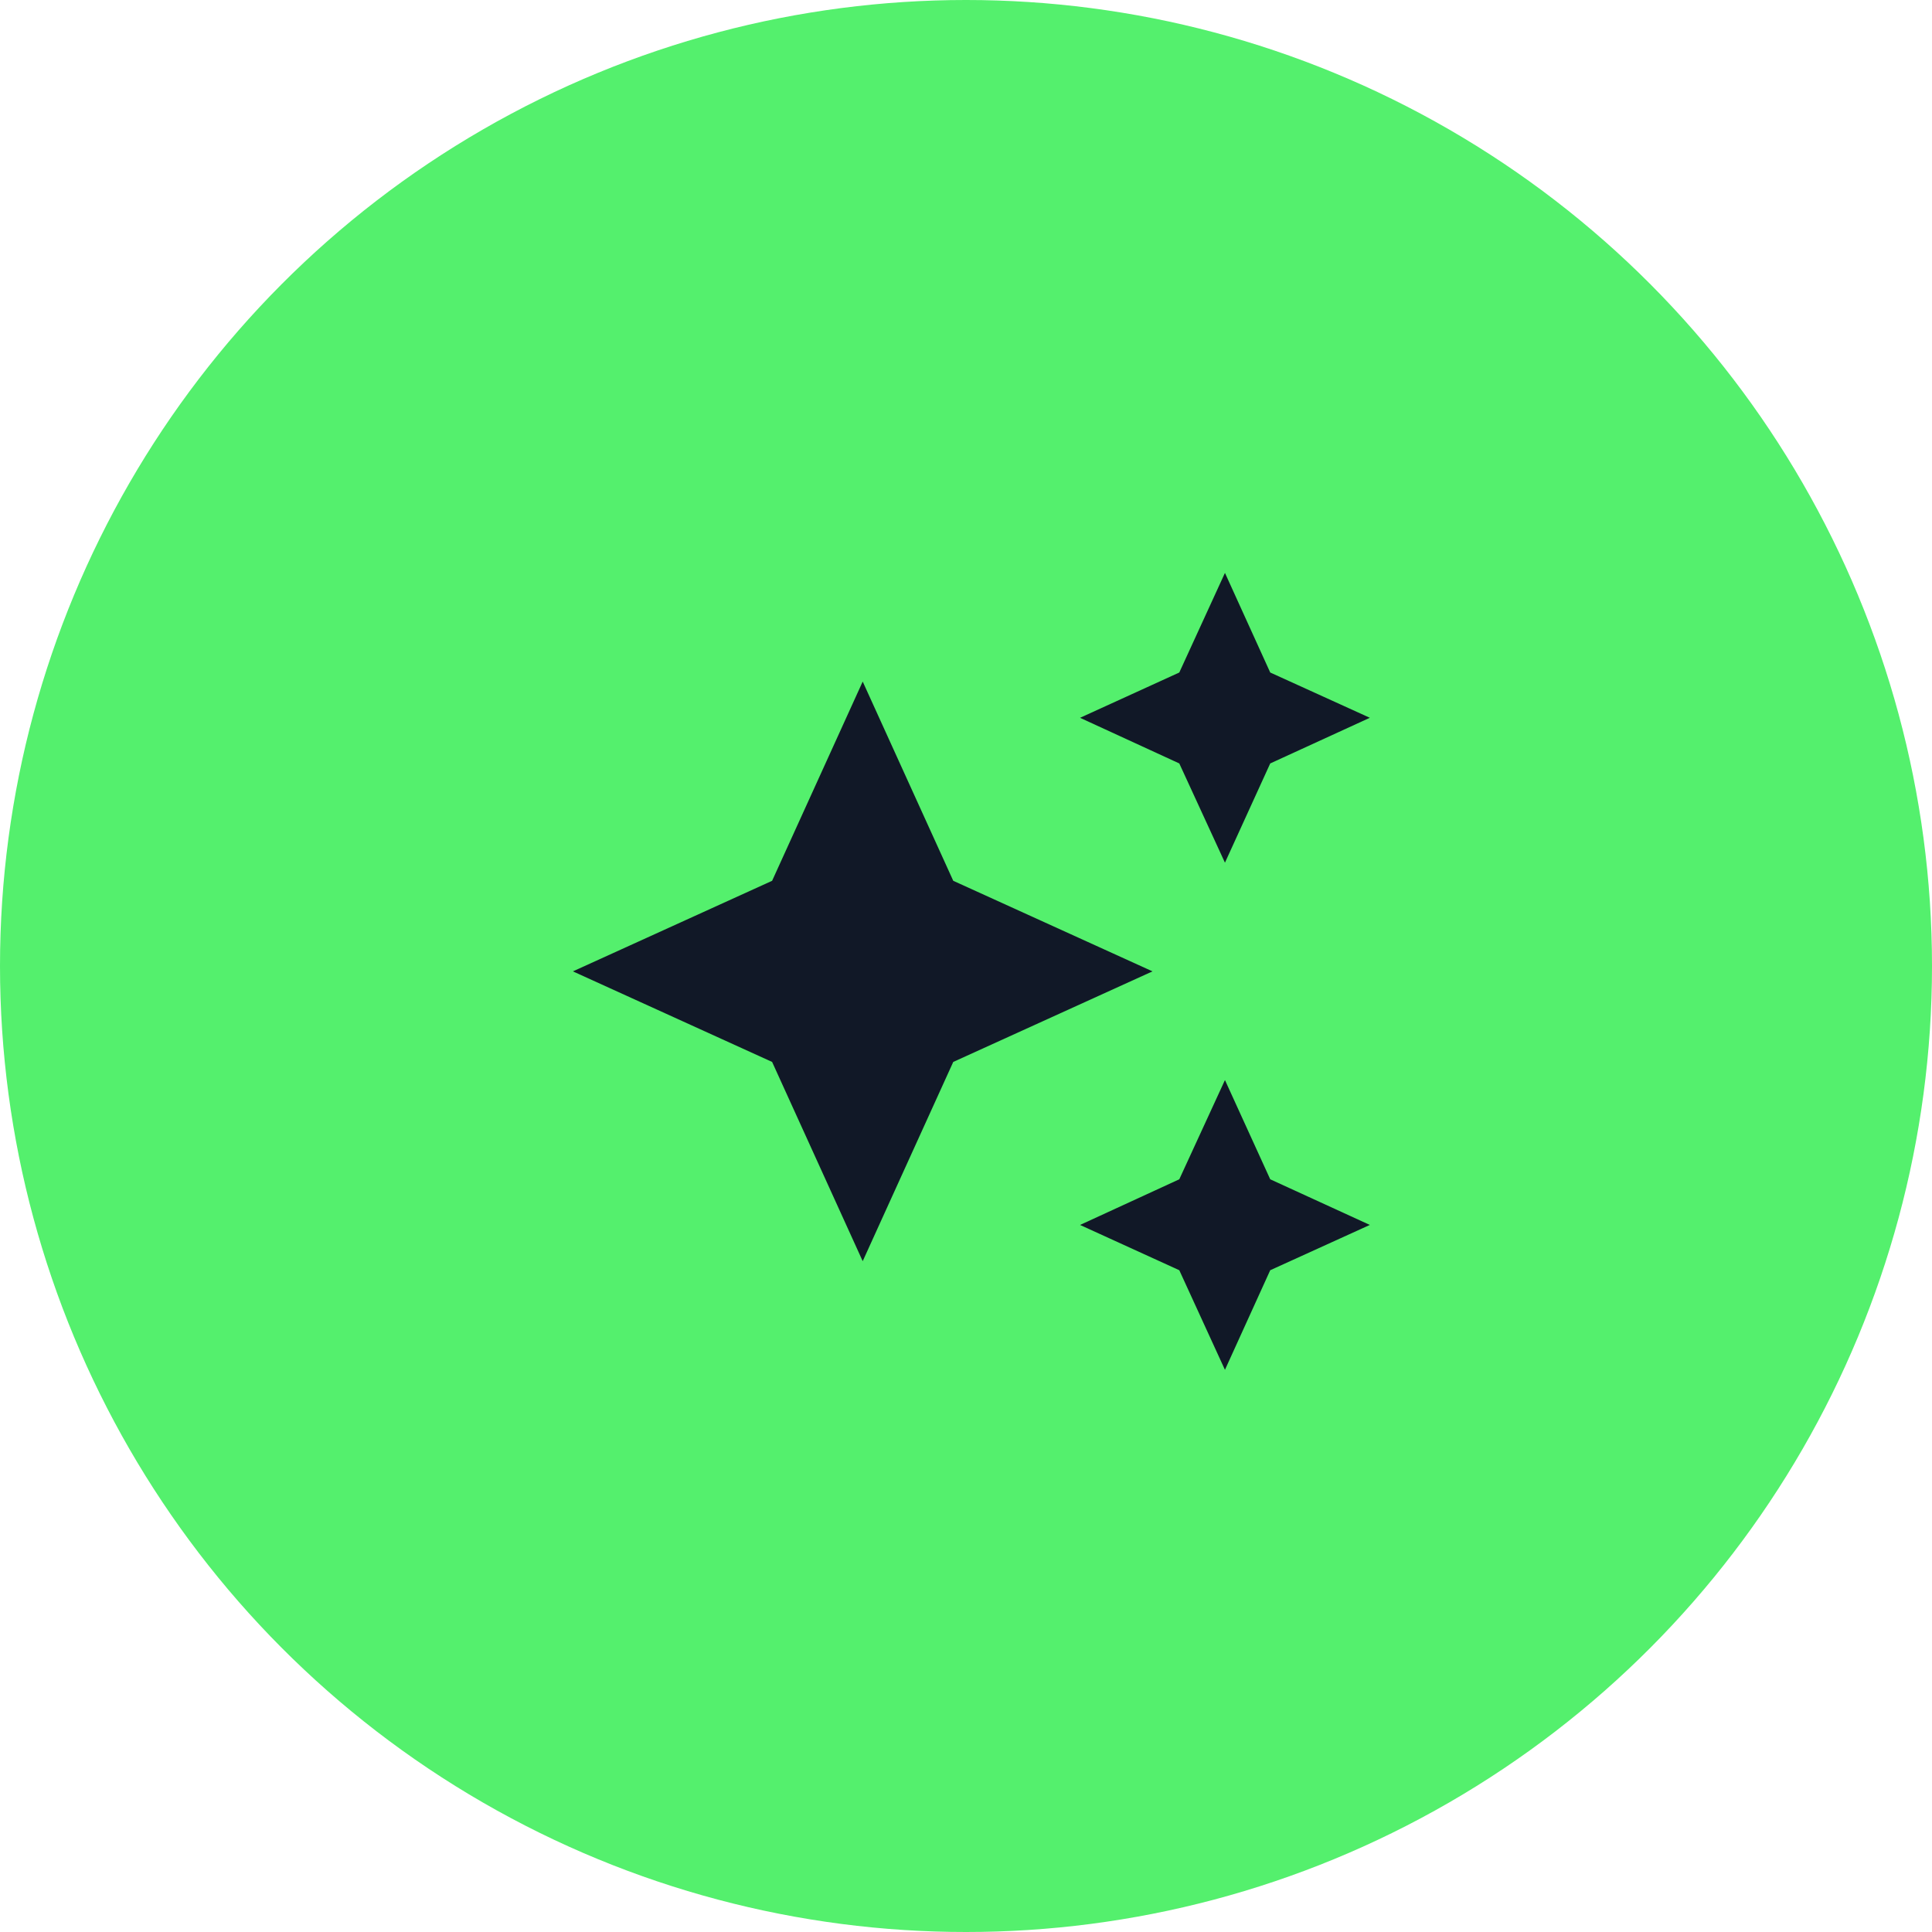 <svg xmlns="http://www.w3.org/2000/svg" width="90" height="90" fill="none"><circle cx="45" cy="45" r="45" fill="#54F06D"/><path fill="#111827" d="m57.063 26.688-2.127 4.64-4.623 2.11 4.623 2.126 2.127 4.623 2.109-4.623 4.64-2.127-4.64-2.109m-18.984.422-4.22 9.281-9.28 4.219 9.28 4.219 4.22 9.281 4.218-9.281 9.282-4.219-9.282-4.219m12.657 9.282-2.127 4.623-4.623 2.127 4.623 2.109 2.127 4.64 2.109-4.64 4.64-2.11-4.64-2.126"/></svg>